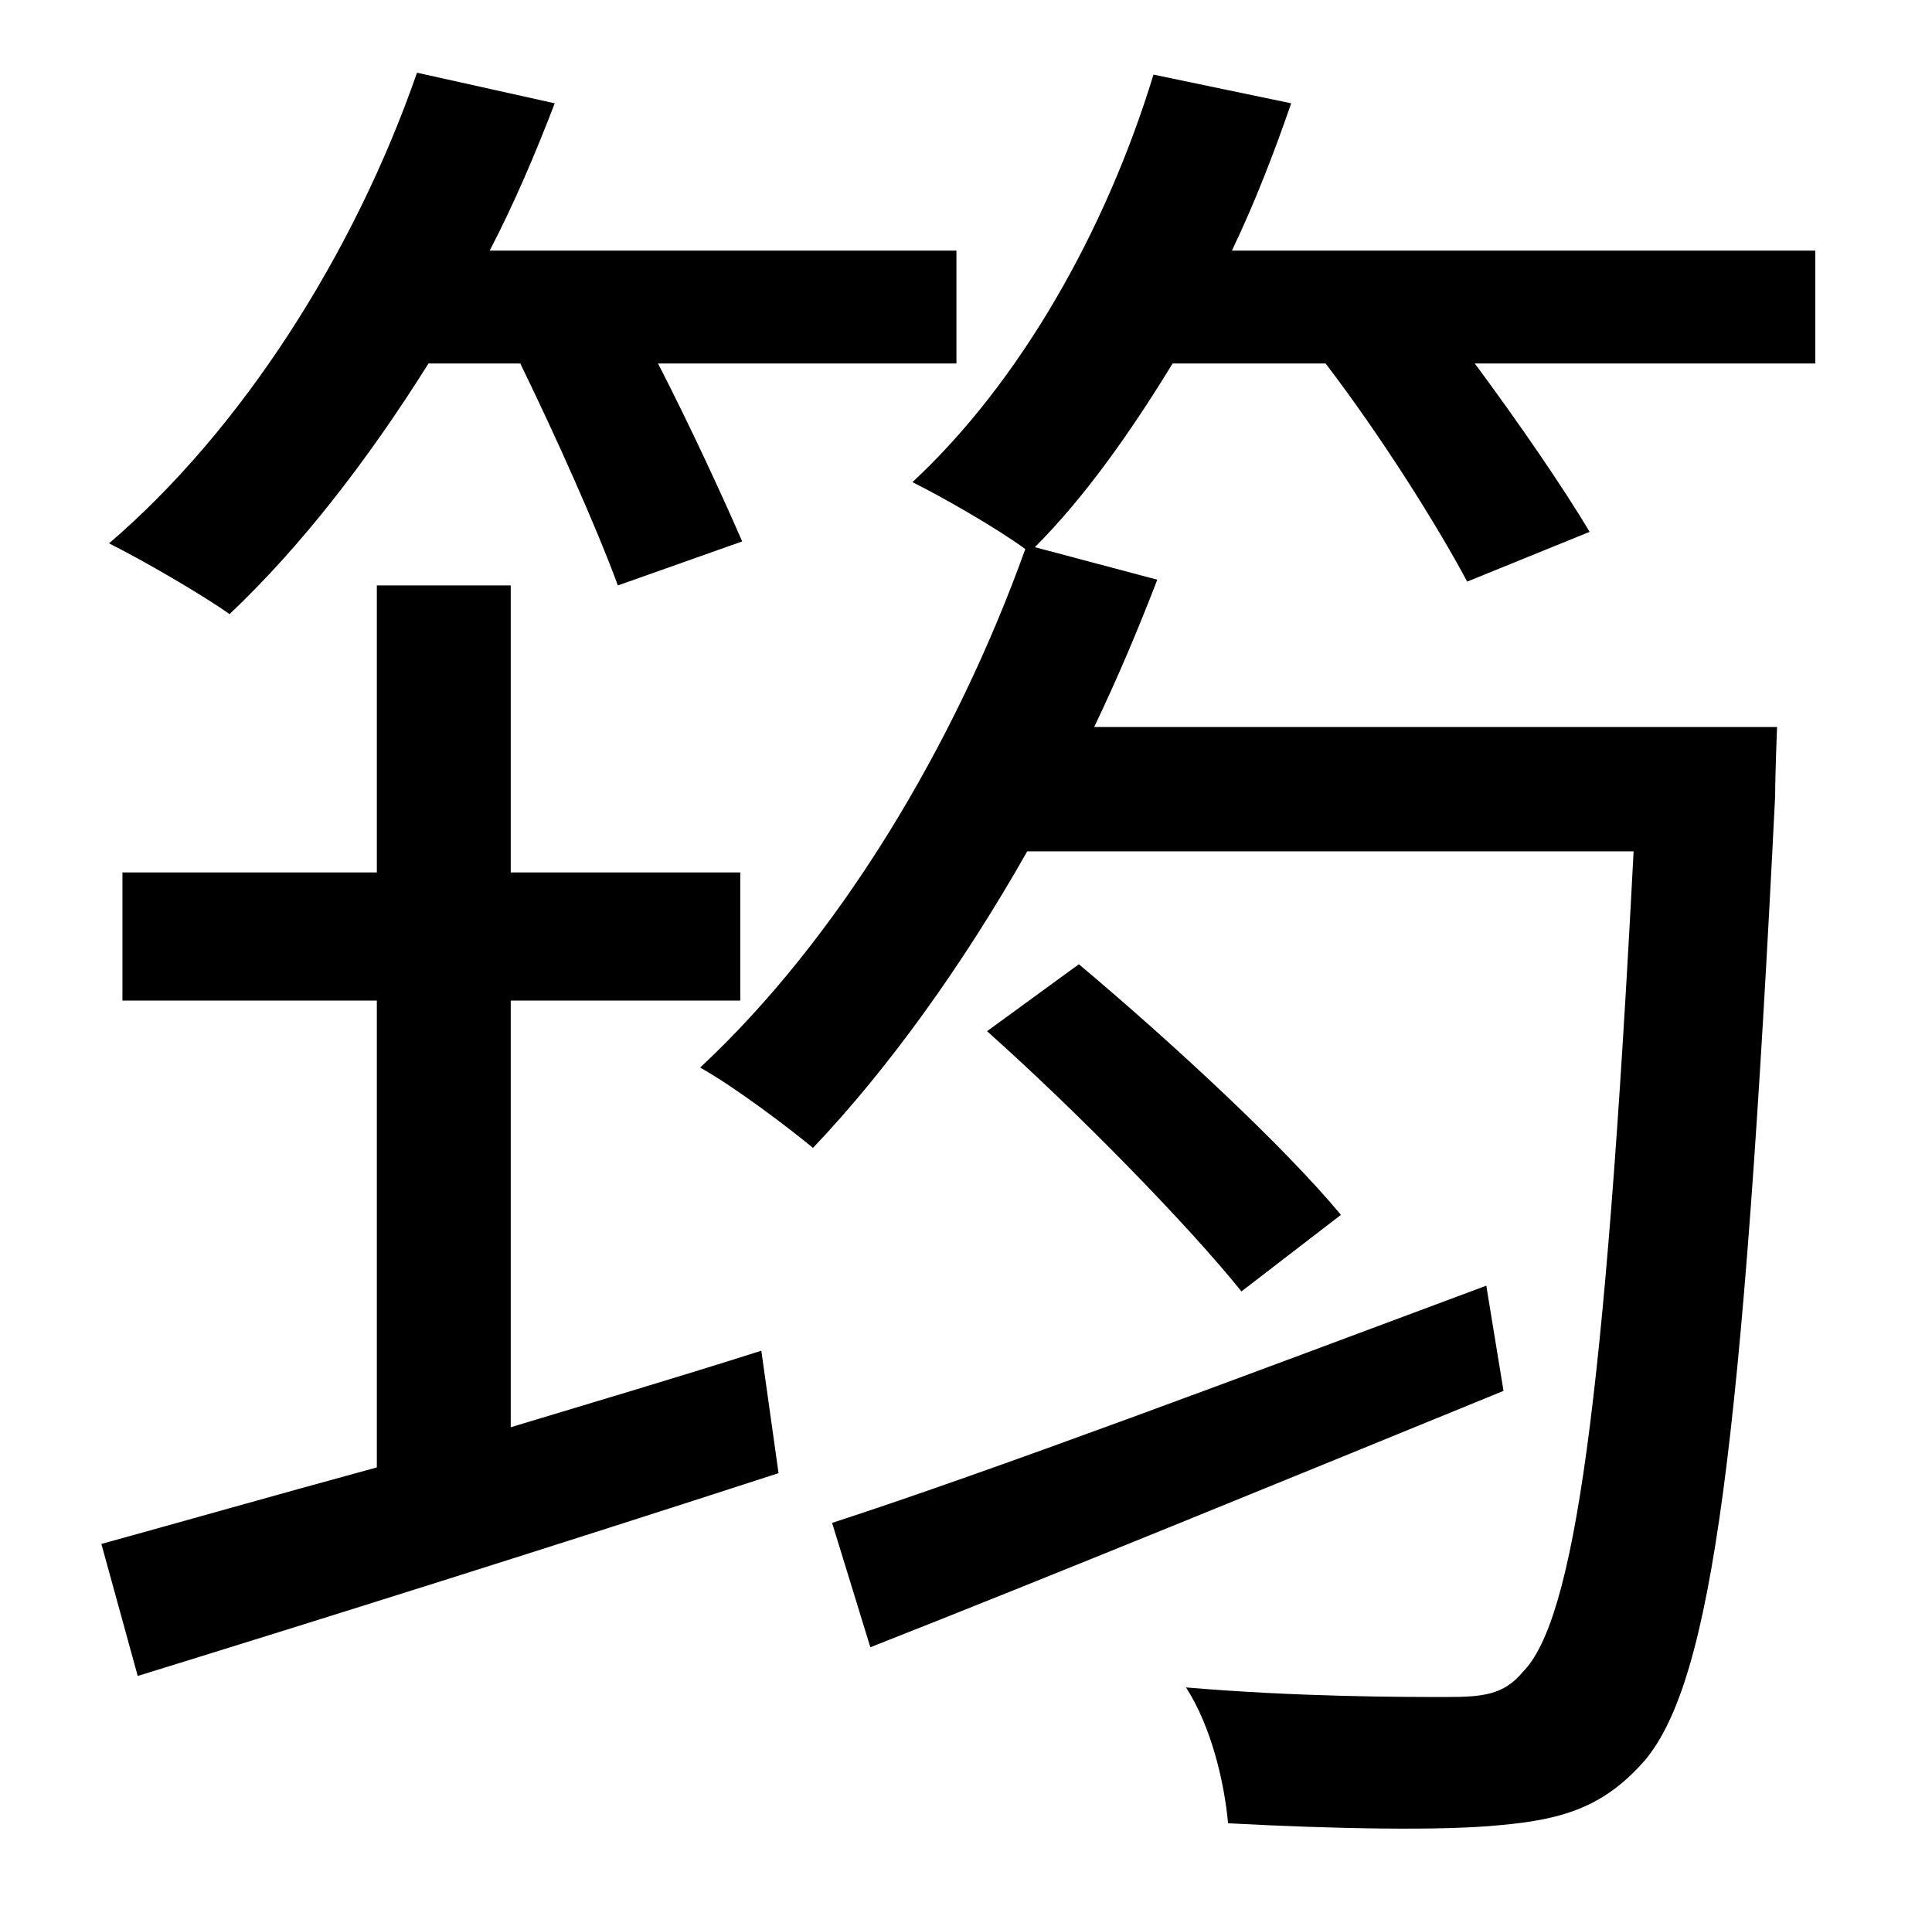 <?xml version="1.0" standalone="no"?>
<!DOCTYPE svg PUBLIC "-//W3C//DTD SVG 1.1//EN" "http://www.w3.org/Graphics/SVG/1.1/DTD/svg11.dtd" >
<svg xmlns="http://www.w3.org/2000/svg" xmlns:xlink="http://www.w3.org/1999/xlink" version="1.1" viewBox="-10 0 1010 1000">
   <path fill="currentColor"
d="M262 190h-48c-32 51 -67 96 -104 131c-14 -10 -45 -28 -63 -37c69 -59 128 -151 161 -246l72 16c-10 26 -21 52 -34 77h244v59h-156c17 33 34 70 44 93l-65 23c-11 -30 -32 -77 -51 -116zM257 523v223c43 -13 87 -26 131 -40l9 64c-117 38 -241 77 -335 106l-19 -69
c40 -11 89 -25 144 -40v-244h-133v-67h133v-150h70v150h120v67h-120zM767 672l9 55c-115 47 -237 97 -331 134l-20 -65c86 -28 216 -77 342 -124zM691 635l-52 40c-29 -36 -87 -95 -133 -136l48 -35c50 42 108 96 137 131zM939 131v59h-178c23 31 47 66 60 88l-64 26
c-16 -30 -45 -76 -74 -114h-80c-22 36 -46 70 -72 96l64 17c-10 26 -21 52 -33 77h357s-1 25 -1 36c-17 341 -33 462 -68 504c-21 24 -42 31 -76 34c-30 3 -86 2 -142 -1c-2 -22 -9 -51 -22 -71c59 5 113 5 136 5c19 0 30 -1 40 -13c27 -27 43 -140 58 -429h-317
c-34 60 -73 114 -112 155c-12 -10 -41 -32 -59 -42c72 -67 133 -168 170 -271c-15 -11 -43 -27 -59 -35c56 -52 101 -131 126 -213l72 15c-9 26 -19 52 -31 77h305z" />
</svg>
